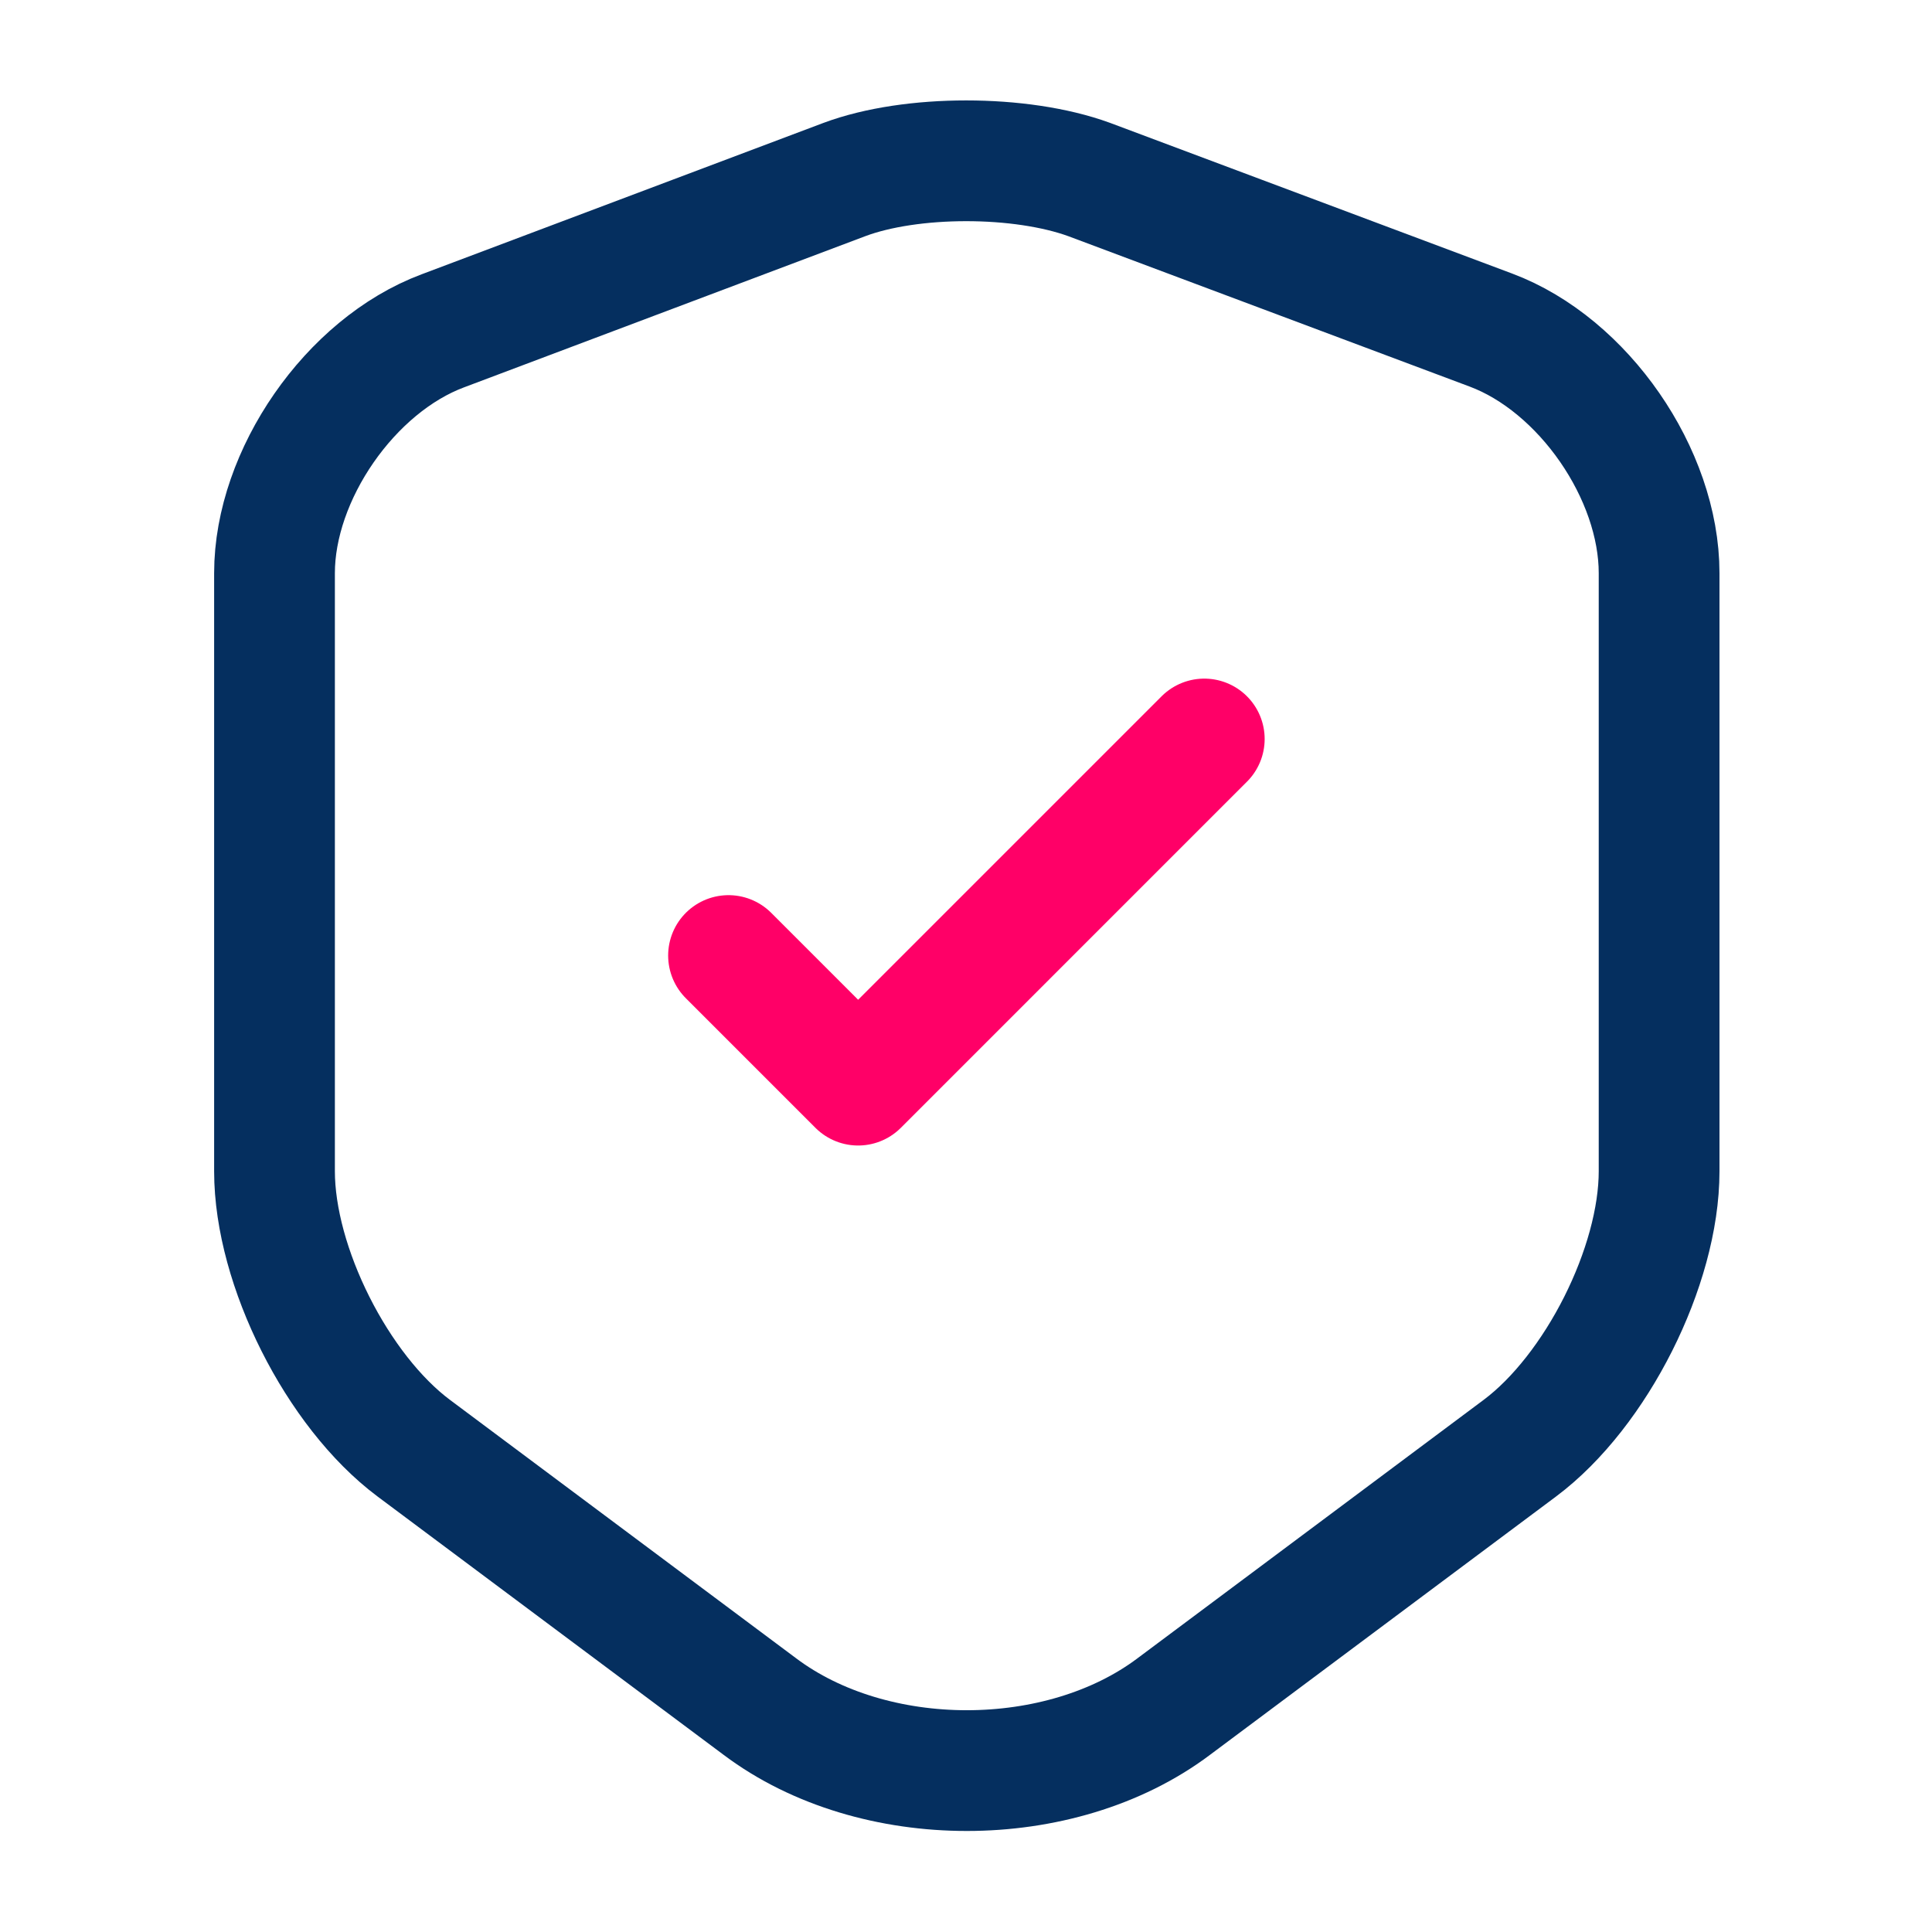<?xml version="1.0" encoding="UTF-8"?>
<svg width="24px" height="24px" viewBox="0 0 24 24" version="1.1" xmlns="http://www.w3.org/2000/svg" xmlns:xlink="http://www.w3.org/1999/xlink">
    <title>B0ABED25-F560-4A2F-8402-7F649BCB8021@2x</title>
    <g id="Page-1" stroke="none" stroke-width="1" fill="none" fill-rule="evenodd">
        <g id="Desktop---Account-Aggregator-" transform="translate(-713, -384)">
            <g id="Group-12" transform="translate(713, 100)">
                <g id="Group-9" transform="translate(0, 278)">
                    <g id="shield-tick" transform="translate(0, 6)">
                        <path d="M24,0 L24,24 L0,24 L0,0 L24,0 Z" id="Vector" opacity="0" transform="translate(12, 12) rotate(-180) translate(-12, -12) "></path>
                        <path d="M5.5,4.11 C4.35,4.54 3.41,5.9 3.41,7.12 L3.41,14.55 C3.41,15.73 4.19,17.28 5.14,17.99 L9.44,21.2 C10.85,22.26 13.17,22.26 14.58,21.2 L18.88,17.99 C19.83,17.28 20.61,15.73 20.61,14.55 L20.61,7.12 C20.61,5.89 19.67,4.53 18.52,4.1 L13.53,2.23 C12.68,1.92 11.32,1.92 10.49,2.23 L5.5,4.11 Z" id="Vector" stroke="#052F5F" stroke-width="1.5" stroke-linecap="round" stroke-linejoin="round" stroke-dasharray="0,0" fill-rule="nonzero"></path>
                        <path d="M9.05,11.87 L10.66,13.48 L14.96,9.18" id="Vector" stroke="#FF0067" stroke-width="1.5" stroke-linecap="round" stroke-linejoin="round" stroke-dasharray="0,0" fill-rule="nonzero"></path>
                    </g>
                </g>
            </g>
        </g>
    </g>
</svg>